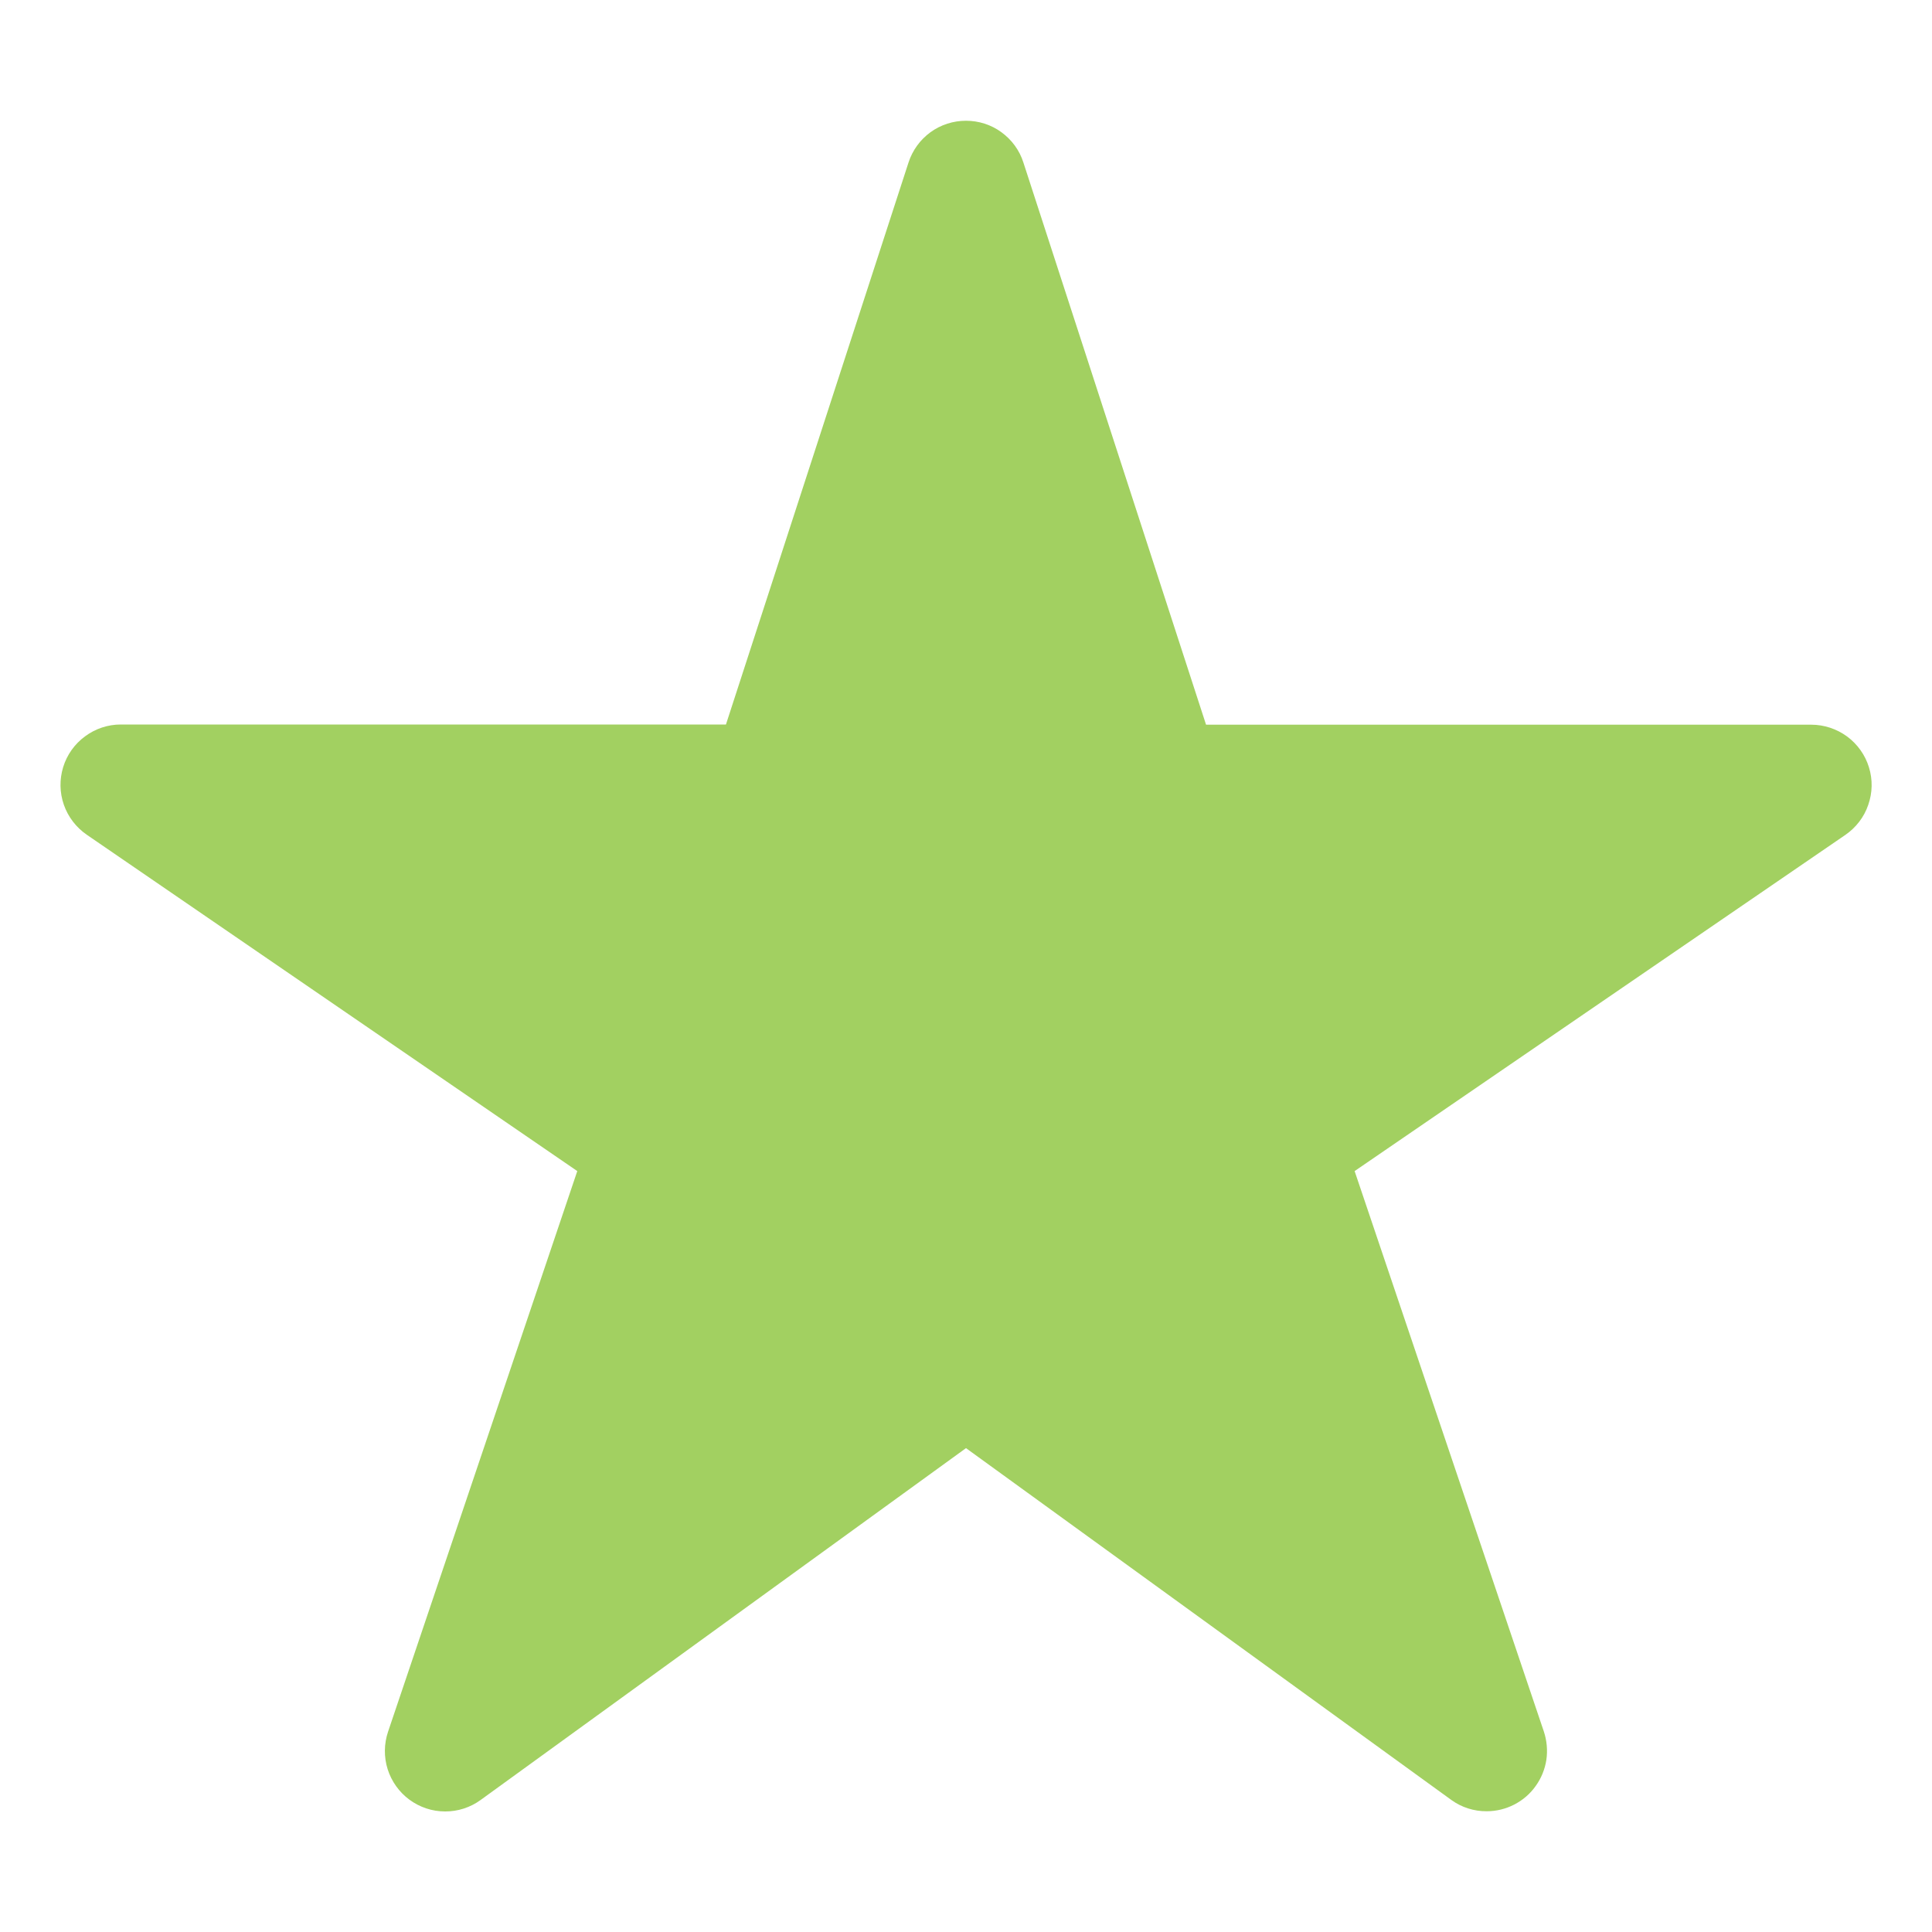<svg width="20" height="20" viewBox="0 0 20 20" fill="none" xmlns="http://www.w3.org/2000/svg">
<g id="Frame">
<path id="Vector" d="M15.39 18.75C15.259 18.751 15.13 18.71 15.024 18.633L10 14.991L4.976 18.633C4.869 18.711 4.739 18.753 4.607 18.752C4.474 18.752 4.345 18.709 4.238 18.63C4.132 18.552 4.053 18.441 4.013 18.315C3.973 18.188 3.975 18.052 4.017 17.927L5.976 12.123L0.898 8.641C0.788 8.565 0.705 8.457 0.661 8.331C0.617 8.205 0.615 8.068 0.654 7.941C0.693 7.814 0.772 7.702 0.88 7.623C0.987 7.543 1.117 7.5 1.25 7.5H7.515L9.405 1.682C9.446 1.556 9.525 1.447 9.632 1.369C9.739 1.291 9.868 1.25 10 1.25C10.132 1.25 10.261 1.291 10.367 1.369C10.474 1.447 10.554 1.556 10.594 1.682L12.485 7.502H18.75C18.883 7.502 19.013 7.545 19.121 7.624C19.228 7.703 19.308 7.815 19.347 7.942C19.387 8.07 19.384 8.206 19.34 8.332C19.297 8.459 19.213 8.567 19.103 8.643L14.023 12.123L15.982 17.925C16.013 18.019 16.022 18.119 16.008 18.217C15.993 18.315 15.955 18.409 15.897 18.489C15.84 18.57 15.764 18.635 15.675 18.681C15.587 18.726 15.49 18.75 15.39 18.75Z" fill="#A2D061"/>
</g>
</svg>
